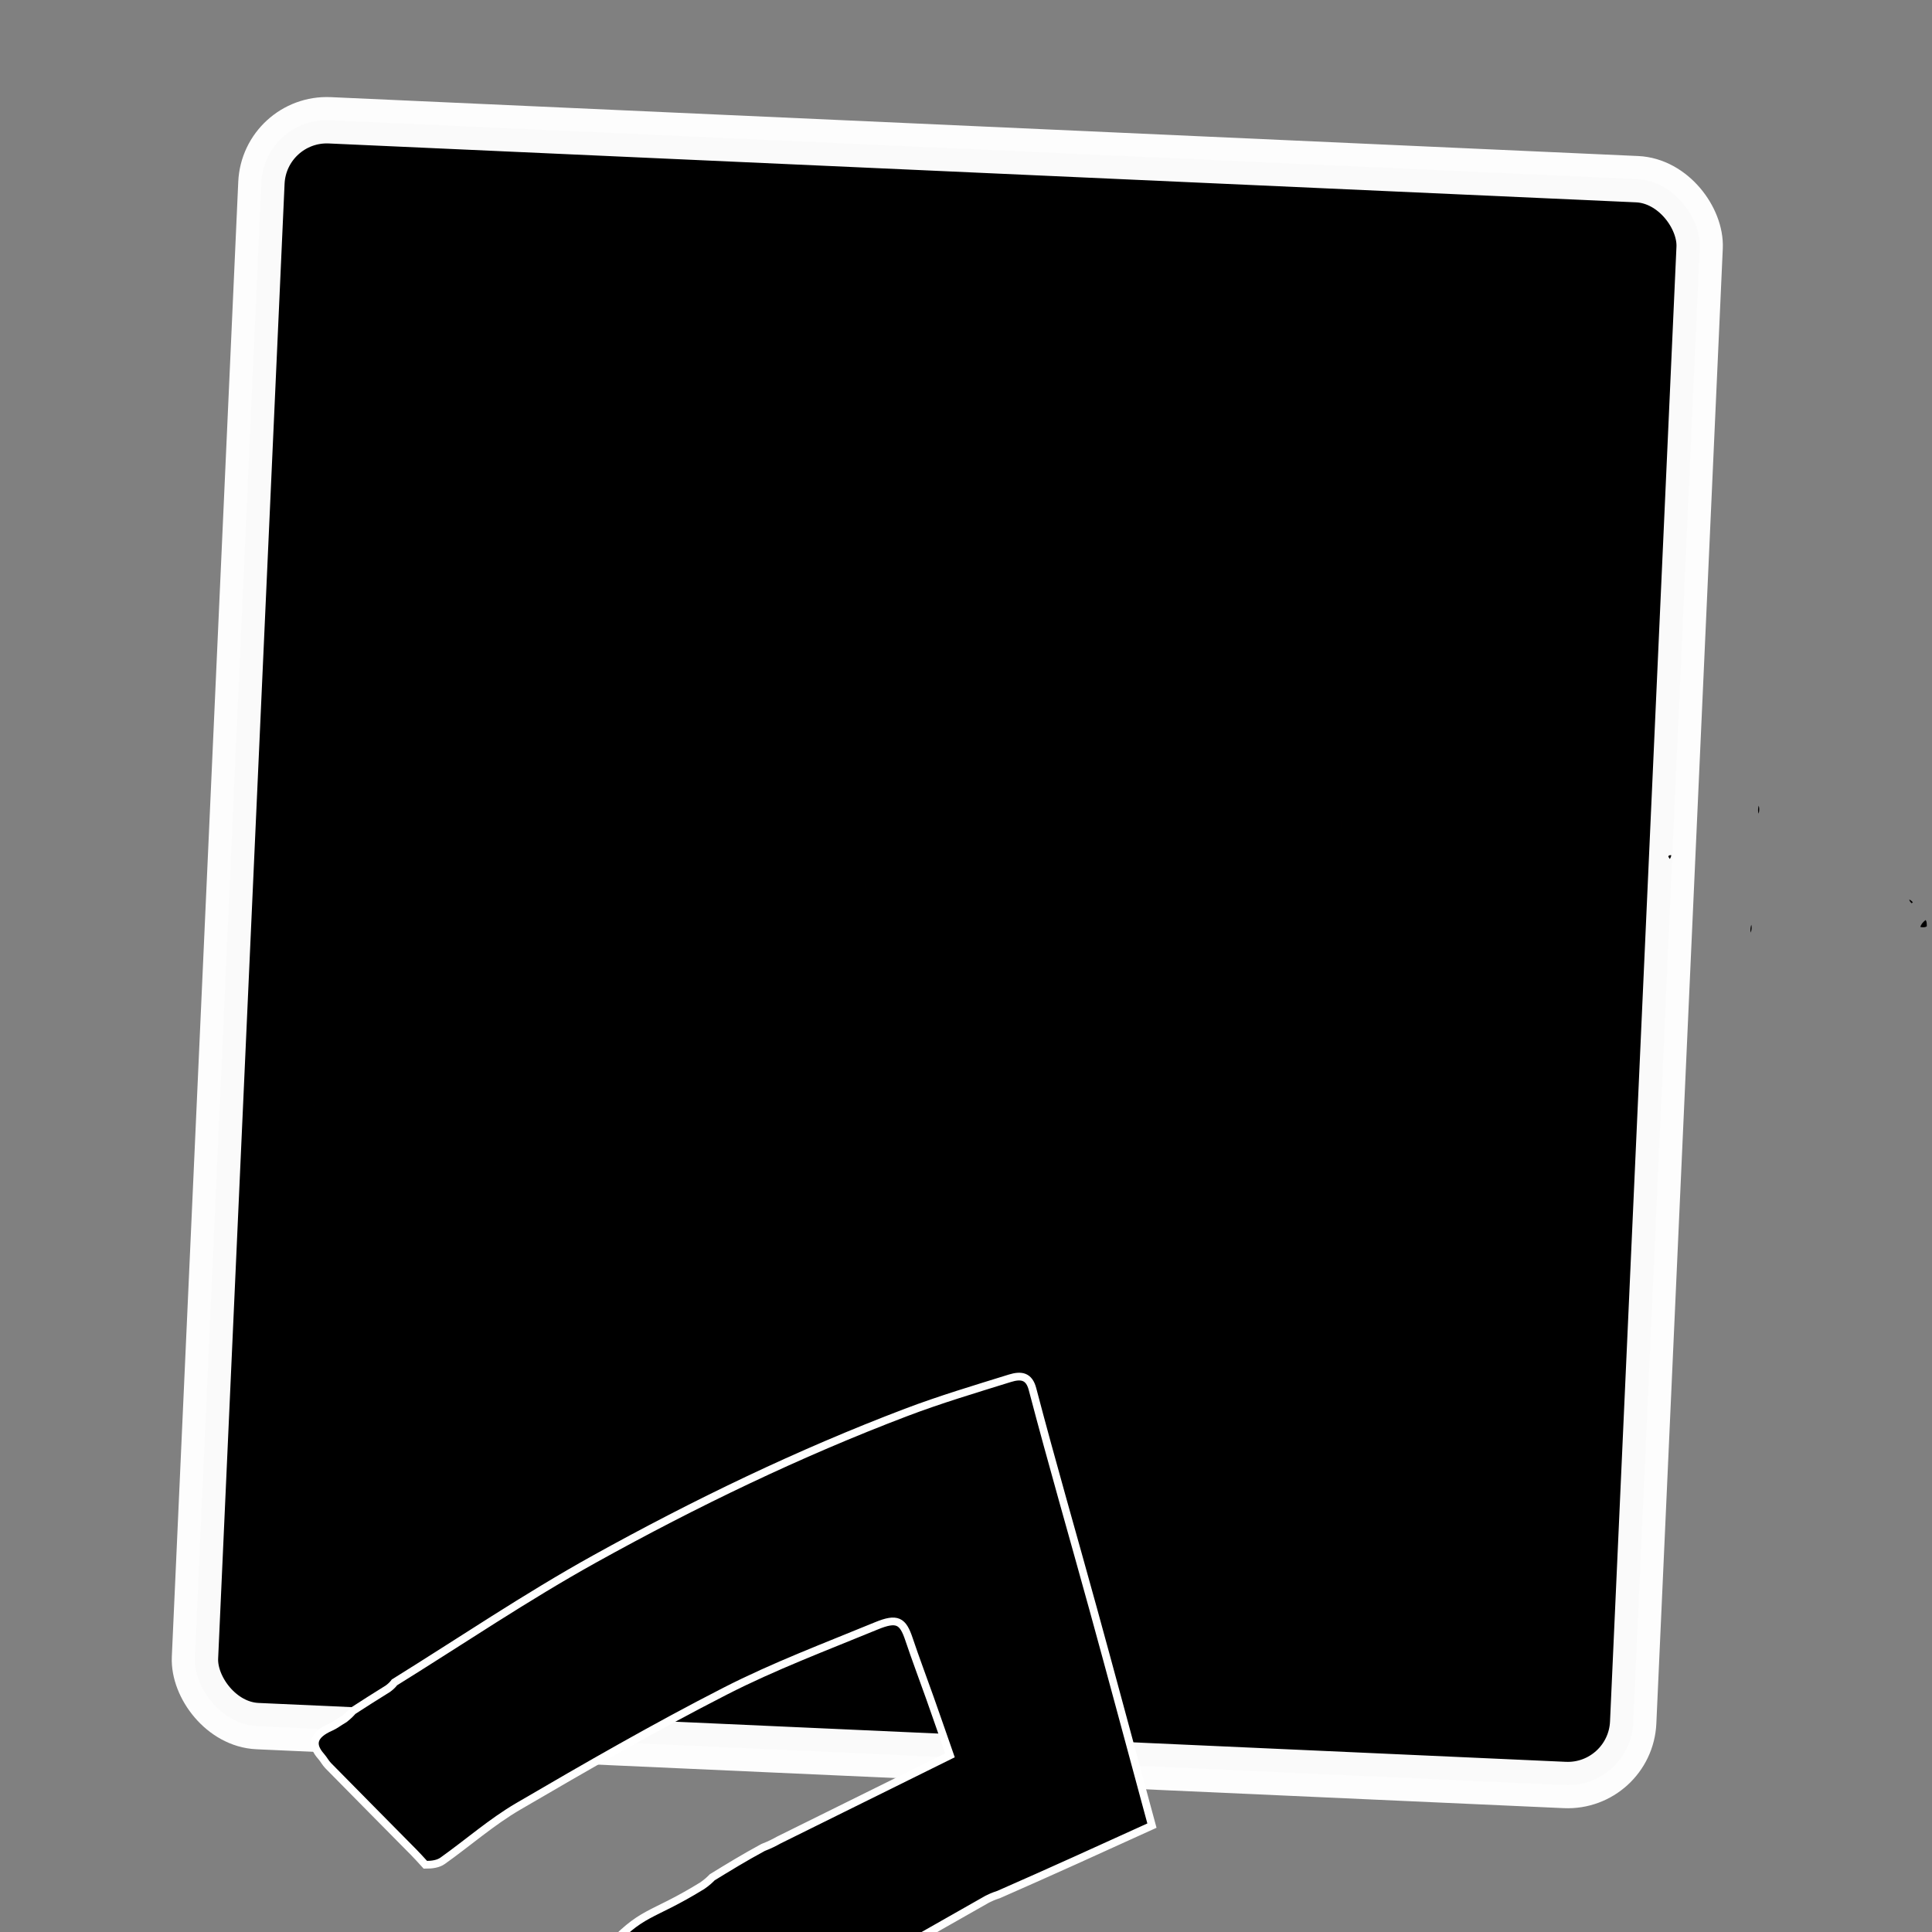 <?xml version="1.0" encoding="utf-8"?>
<svg viewBox="0 0 500 500" xmlns="http://www.w3.org/2000/svg">
  <rect x="0" y="0" width="500" height="500" fill="#808080" stroke="none"/>
  <rect x="18.01" y="44.18" width="372.58" height="415.997" style="paint-order: stroke; stroke-opacity: 0.98; stroke-width: 12px; stroke: rgb(255, 255, 255); transform-origin: 204.3px 252.179px;" transform="matrix(0.999, 0.045, -0.045, 0.999, 40.861, -5.635)" rx="16.956" ry="16.956"/>
  <path fill="#010000" opacity="1" stroke="none" d="M 496.989 239.914 C 497.123 239.27 497.586 238.698 498.351 238.097 C 498.654 238.511 498.654 238.955 498.654 239.733 C 498.209 240.039 497.763 240.013 496.989 239.914 Z"/>
  <path fill="#010000" opacity="1" stroke="none" d="M 127.072 301.908 C 128.079 301.601 129.465 301.345 131.214 301.125 C 130.202 301.427 128.825 301.693 127.072 301.908 Z"/>
  <path fill="#010000" opacity="1" stroke="none" d="M 178.269 226.3 C 178.452 227.192 178.4 228.33 178.117 229.723 C 177.934 228.834 177.984 227.69 178.269 226.3 Z"/>
  <path fill="#010000" opacity="1" stroke="none" d="M 347.224 211.905 C 347.452 212.623 347.385 213.563 347.082 214.768 C 346.872 214.064 346.901 213.096 347.224 211.905 Z"/>
  <path fill="#010000" opacity="1" stroke="none" d="M 224.494 230.717 C 224.19 230.298 223.945 229.581 223.772 228.586 C 224.081 229.011 224.317 229.715 224.494 230.717 Z"/>
  <path fill="#010000" opacity="1" stroke="none" d="M 417.212 228.27 C 416.781 228.559 416.059 228.786 415.051 228.946 C 415.485 228.656 416.202 228.432 417.212 228.27 Z"/>
  <path fill="#010000" opacity="1" stroke="none" d="M 455.14 210.589 C 454.927 210.046 454.928 209.354 455.136 208.494 C 455.347 209.031 455.35 209.735 455.14 210.589 Z"/>
  <path fill="#010000" opacity="1" stroke="none" d="M 453.107 241.357 C 452.939 240.826 452.98 240.164 453.226 239.321 C 453.392 239.835 453.355 240.53 453.107 241.357 Z"/>
  <path fill="#010000" opacity="1" stroke="none" d="M 177.829 244.45 C 178.131 244.903 178.373 245.664 178.576 246.731 C 178.281 246.278 178.026 245.517 177.829 244.45 Z"/>
  <path fill="#010000" opacity="1" stroke="none" d="M 266.309 244.227 C 265.901 244.536 265.199 244.786 264.221 244.977 C 264.634 244.667 265.324 244.418 266.309 244.227 Z"/>
  <path fill="#010000" opacity="1" stroke="none" d="M 246.207 245.281 C 245.766 245.56 245.021 245.787 243.978 245.955 C 244.421 245.674 245.162 245.451 246.207 245.281 Z"/>
  <path fill="#010000" opacity="1" stroke="none" d="M 81.806 297.379 C 82.12 297.754 82.375 298.404 82.551 299.297 C 82.23 298.911 81.989 298.282 81.806 297.379 Z"/>
  <path fill="#010000" opacity="1" stroke="none" d="M 224.991 190.641 C 224.848 190.076 224.92 189.319 225.206 188.359 C 225.349 188.92 225.277 189.685 224.991 190.641 Z"/>
  <path fill="#010000" opacity="1" stroke="none" d="M 80.855 285.443 C 81.134 285.628 81.358 286.071 81.532 286.765 C 81.255 286.577 81.027 286.139 80.855 285.443 Z"/>
  <path fill="#010000" opacity="1" stroke="none" d="M 432.535 221.34 C 432.434 221.816 432.294 222.066 432.154 222.316 C 432.014 222.067 431.71 221.755 431.775 221.583 C 431.858 221.367 432.241 221.265 432.535 221.34 Z"/>
  <path fill="#010000" opacity="1" stroke="none" d="M 494.099 232.809 C 494.516 232.941 494.782 233.225 495.048 233.509 C 494.936 233.599 494.741 233.778 494.725 233.764 C 494.453 233.511 494.204 233.234 494.099 232.809 Z"/>
  <g transform="matrix(1, 0, 0, 1, -301.116, 11.256)">
    <path opacity="1" d="M 457.279 195.754 C 457.002 209.045 456.723 222.336 456.388 236.461 C 456.547 238.076 456.762 238.859 456.98 239.641 C 457.37 244.845 457.759 250.049 458.197 255.899 C 463.252 255.899 468.179 255.899 473.782 255.962 C 475.116 255.776 475.772 255.528 476.427 255.28 C 481.262 255.145 486.095 255.01 491.602 254.916 C 492.893 254.682 493.51 254.41 494.129 254.136 C 494.732 252.65 495.943 233.243 495.966 231.744 C 496.117 221.201 495.65 228.57 496 218.04 C 496.612 199.606 498.595 181.387 503.033 163.689 C 503.24 162.86 503.648 162.109 504.062 161.067 C 525.093 167.225 546.005 173.428 566.951 179.448 C 576.698 182.247 586.524 184.619 596.285 187.344 C 598.609 187.994 600.419 189.29 599.959 193.246 C 598.697 204.085 597.642 214.964 596.703 225.852 C 596.384 229.549 596.652 233.325 596.652 237.175 C 605.741 237.175 614.783 237.175 624.494 237.316 C 625.8 237.207 626.435 236.959 627.072 236.711 C 627.936 236.574 628.799 236.435 629.219 236.368 C 630.326 226.565 631.31 216.89 632.553 207.269 C 633.104 202.991 634.725 200.107 639.009 201.415 C 644.941 203.224 650.918 204.929 656.951 206.067 C 661.271 206.883 660.833 210.301 660.353 214.576 C 660.043 215.983 660.042 216.737 660.042 217.494 C 659.969 218.899 659.897 220.302 659.823 221.736 C 664.814 222.277 669.579 222.834 674.35 223.299 C 677.411 223.598 679.938 223.097 682.422 219.874 C 686.666 214.368 692.314 215.089 698.191 216.778 C 698.565 226.613 698.565 236.467 698.298 246.864 C 697.625 248.034 697.217 248.658 696.81 249.282 C 690.197 250.844 684.626 248.94 680.436 241.992 C 679.814 240.961 678.643 239.964 677.648 239.829 C 671.606 239.002 665.539 238.433 658.906 237.715 C 658.906 241.088 658.906 244.36 658.635 248.271 C 658.327 249.635 658.291 250.358 658.254 251.08 C 658.616 254.352 657.073 255.57 654.803 255.987 C 638.626 258.946 622.438 261.813 606.276 264.889 C 595.87 266.868 585.501 269.171 575.112 271.296 C 571.555 272.023 568.538 271.005 567.78 266.082 C 566.567 258.199 565.37 250.272 564.753 242.295 C 564.266 235.983 564.662 229.567 564.953 222.402 C 565.298 220.58 565.357 219.553 565.415 218.526 C 565.415 214.931 565.415 211.334 565.415 207.546 C 554.598 205.411 543.985 203.316 532.888 201.125 C 531.991 212.615 530.858 223.476 530.368 234.384 C 529.768 247.721 529.648 261.094 529.455 274.454 C 529.406 277.864 529.296 279.574 525.663 280.345 C 505.662 284.595 485.768 289.609 465.815 294.215 C 451.988 297.409 438.125 300.37 424.273 303.411 C 424.019 303.466 418.776 288.011 418.211 287.793 C 413.909 273.451 416.751 273.616 416.522 257.31 C 416.399 255.641 416.186 254.811 415.971 253.981 C 415.908 249.159 415.844 244.337 416.079 238.734 C 416.423 236.71 416.468 235.465 416.513 234.222 C 417.778 218.035 419.043 201.846 420.363 184.967 C 415.639 184.003 410.275 182.888 404.906 181.815 C 399.63 180.76 394.335 179.828 389.072 178.684 C 384.236 177.631 382.679 178.401 381.824 184.186 C 379.748 198.232 377.22 212.275 376.306 226.46 C 374.992 246.812 374.683 267.286 374.505 287.716 C 374.435 295.705 375.936 303.706 376.581 311.72 C 376.691 313.103 376.097 314.573 375.181 316.091 C 373.311 316.46 372.09 316.739 370.869 317.019 C 360.674 319.538 350.479 322.067 340.277 324.558 C 339.293 324.798 338.258 324.717 337.262 324.904 C 333.377 325.639 331.368 324.026 332.047 318.769 C 332.183 317.721 332.021 316.61 332.024 314.742 C 331.824 313.248 331.6 312.537 331.375 311.829 C 331.255 308.49 331.135 305.15 331.071 301.036 C 330.929 299.777 330.731 299.292 330.535 298.809 C 330.166 278.522 328.99 258.198 329.62 237.958 C 330.546 208.17 333.173 178.491 338.319 149.29 C 339.958 139.986 342.273 130.856 344.47 121.717 C 345.21 118.64 346.579 117.145 349.873 118.096 C 368.828 123.561 387.877 128.531 406.877 133.765 C 423.443 138.327 439.984 143.015 456.537 147.647 C 458.719 148.257 460.901 148.867 462.746 149.384 C 461.117 164.08 459.578 177.977 457.754 192.574 C 457.406 194.1 457.343 194.927 457.279 195.754 M 640.28 228.828 C 640.056 228.991 639.719 229.104 639.646 229.34 C 639.588 229.528 639.856 229.867 639.979 230.14 C 640.102 229.867 640.226 229.594 640.28 228.828 M 694.421 241.768 C 694.646 242.066 694.864 242.368 695.104 242.644 C 695.119 242.659 695.29 242.465 695.389 242.366 C 695.154 242.055 694.92 241.745 694.421 241.768 Z" style="stroke-linecap: round; stroke-miterlimit: 8.18; stroke: rgb(255, 255, 255); transform-box: fill-box; transform-origin: 51.31% 85.084%; stroke-width: 2px;" transform="matrix(0.512, 0.859, -0.859, 0.512, 0, 0)"/>
  </g>
</svg>